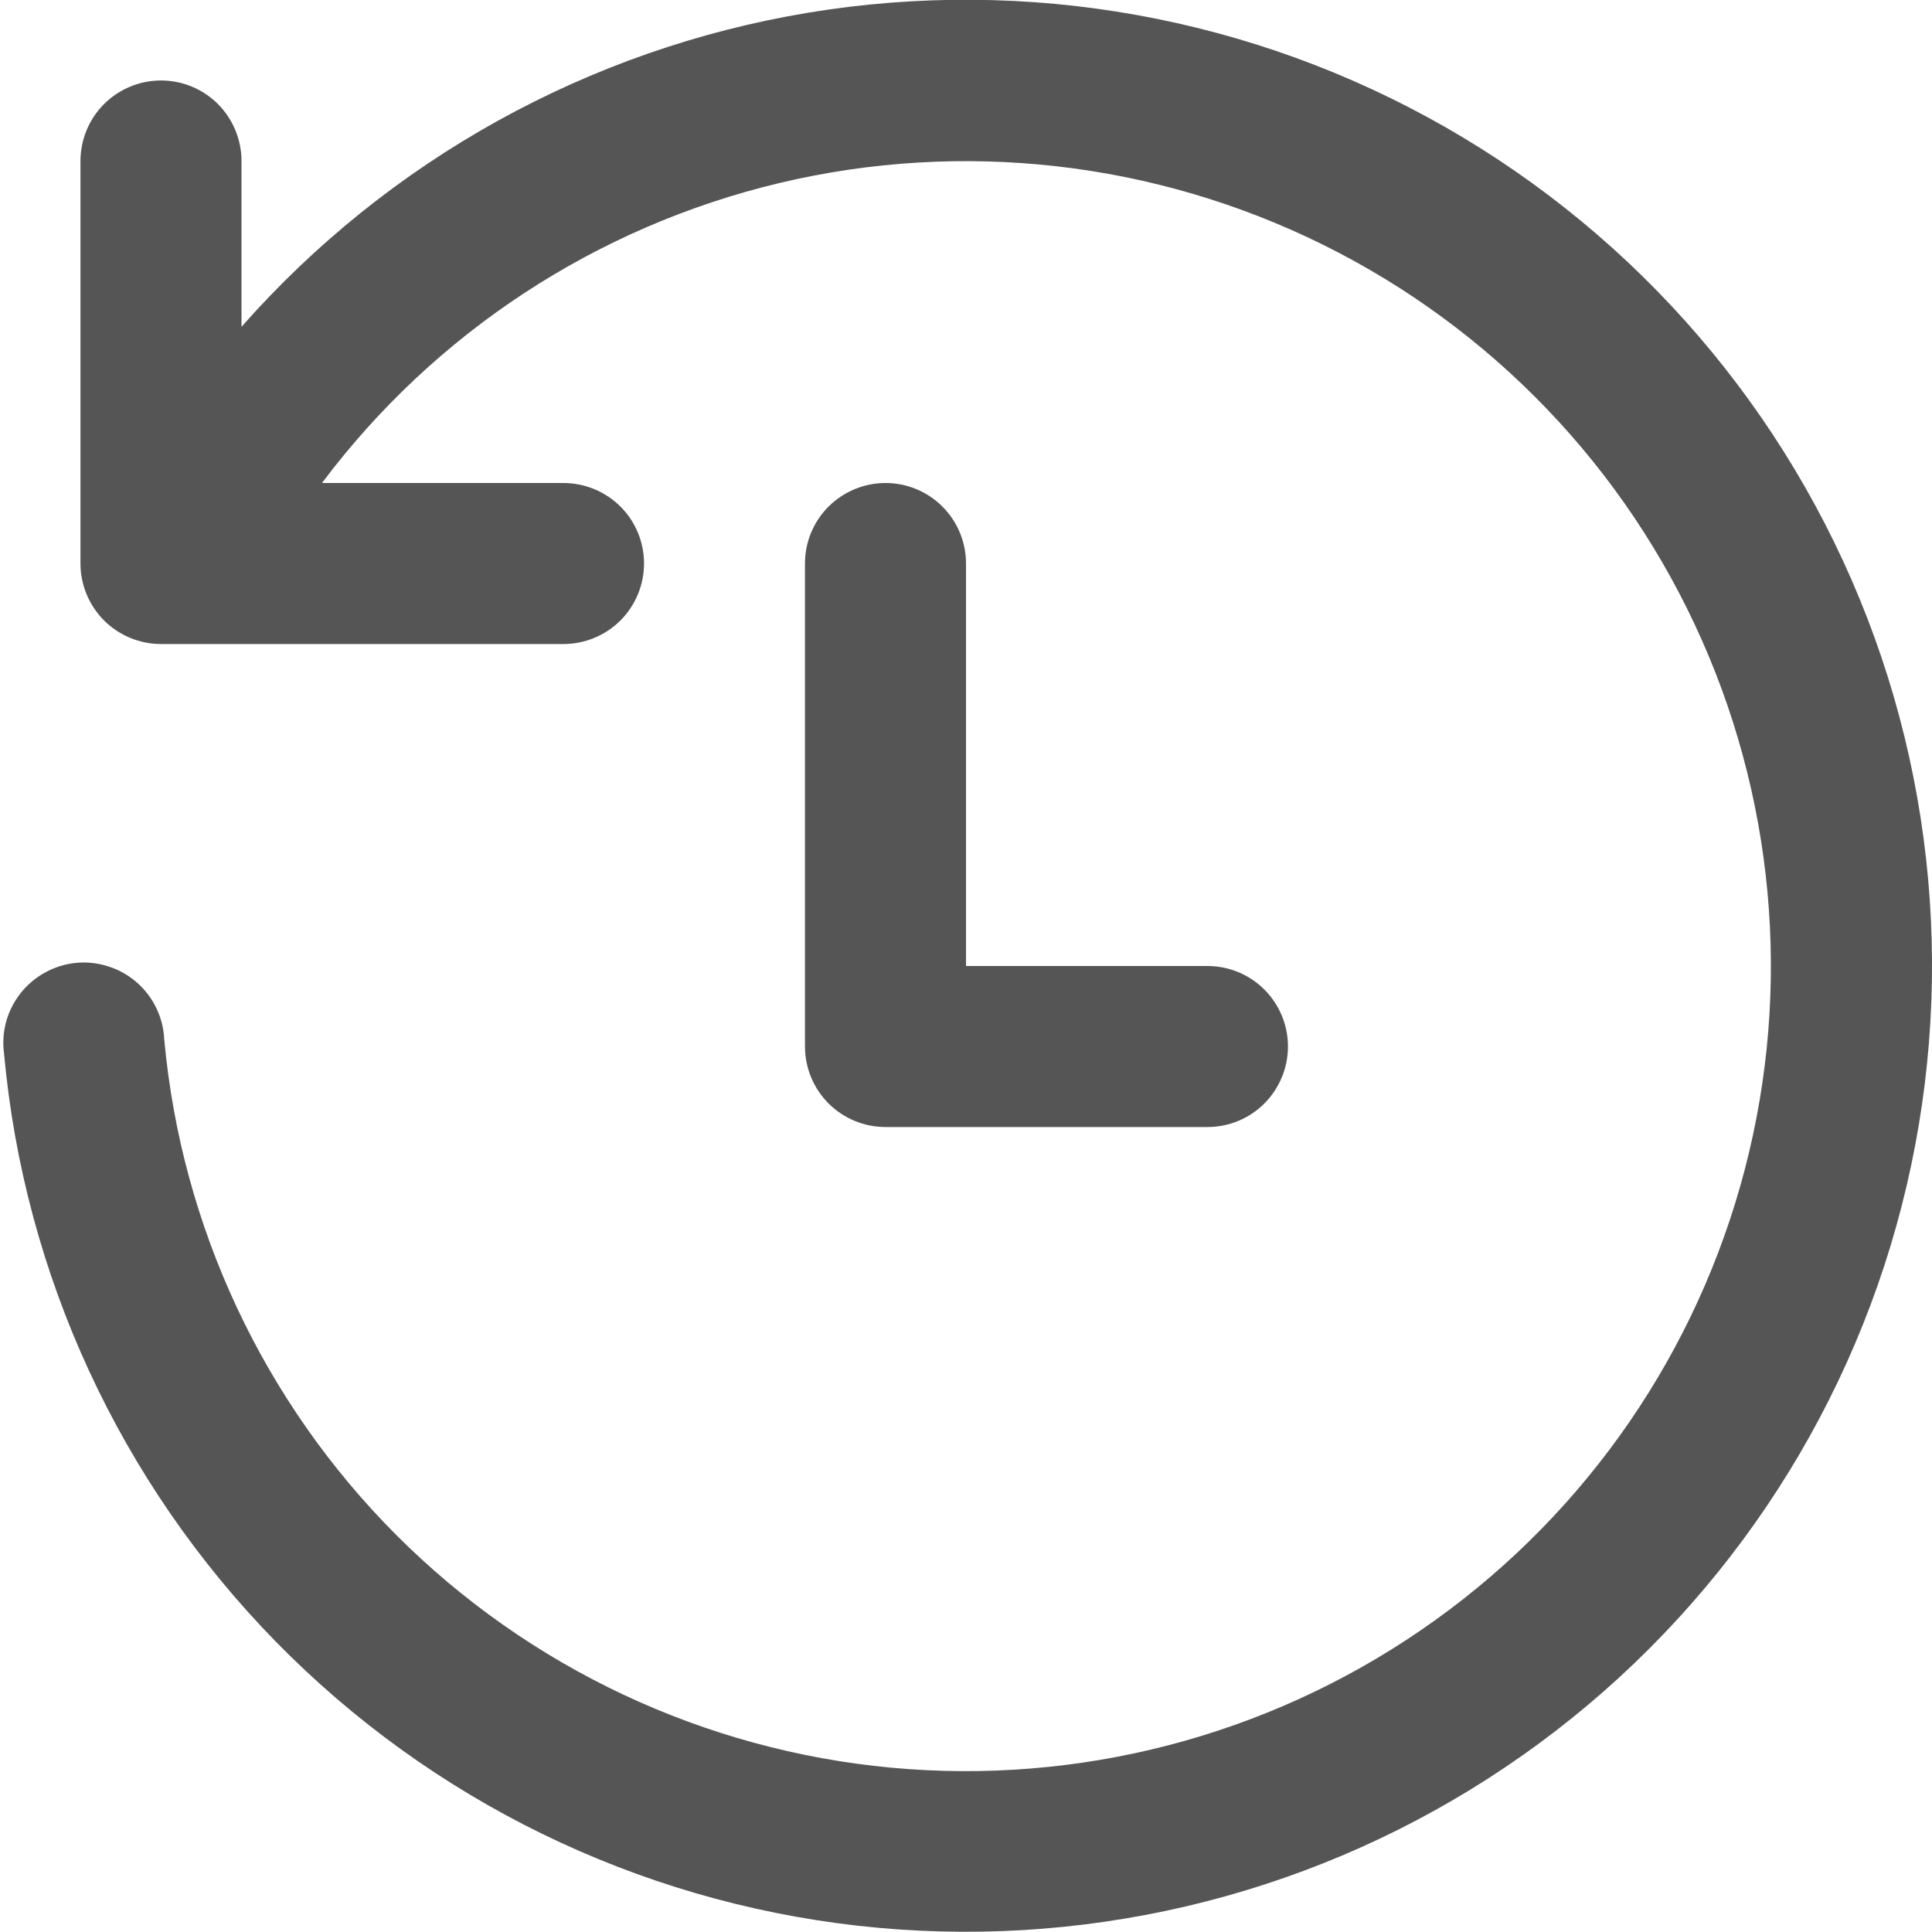 <svg width="20" height="20" viewBox="0 0 20 20" fill="none" xmlns="http://www.w3.org/2000/svg">
<g clip-path="url(#clip0_54_17895)">
<path d="M1.817 6.667H5.833C6.054 6.667 6.266 6.579 6.423 6.423C6.579 6.266 6.667 6.054 6.667 5.833C6.667 5.612 6.579 5.4 6.423 5.244C6.266 5.088 6.054 5 5.833 5H3.333C4.501 3.443 6.177 2.345 8.071 1.894C9.964 1.444 11.955 1.671 13.699 2.535C15.443 3.399 16.829 4.846 17.617 6.625C18.406 8.404 18.547 10.403 18.016 12.275C17.485 14.148 16.315 15.775 14.71 16.875C13.105 17.976 11.165 18.479 9.227 18.299C7.29 18.119 5.476 17.266 4.101 15.889C2.726 14.511 1.877 12.696 1.7 10.758C1.695 10.646 1.667 10.536 1.618 10.435C1.569 10.333 1.5 10.243 1.415 10.169C1.33 10.095 1.231 10.039 1.124 10.005C1.017 9.97 0.904 9.957 0.792 9.967C0.68 9.978 0.572 10.01 0.473 10.064C0.374 10.117 0.286 10.19 0.216 10.278C0.146 10.366 0.094 10.467 0.064 10.575C0.034 10.684 0.027 10.797 0.042 10.908C0.251 13.2 1.245 15.349 2.855 16.994C4.465 18.638 6.593 19.677 8.88 19.935C11.166 20.192 13.472 19.654 15.408 18.409C17.344 17.165 18.791 15.29 19.506 13.103C20.22 10.915 20.159 8.548 19.331 6.401C18.503 4.254 16.96 2.458 14.962 1.316C12.964 0.174 10.633 -0.244 8.363 0.132C6.093 0.509 4.022 1.657 2.5 3.383V1.667C2.5 1.446 2.412 1.234 2.256 1.077C2.1 0.921 1.888 0.833 1.667 0.833C1.446 0.833 1.234 0.921 1.077 1.077C0.921 1.234 0.833 1.446 0.833 1.667V5.833C0.833 6.054 0.921 6.266 1.077 6.423C1.234 6.579 1.446 6.667 1.667 6.667H1.817ZM9.167 5C9.388 5 9.6 5.088 9.756 5.244C9.912 5.4 10 5.612 10 5.833V10H12.5C12.721 10 12.933 10.088 13.089 10.244C13.245 10.4 13.333 10.612 13.333 10.833C13.333 11.054 13.245 11.266 13.089 11.423C12.933 11.579 12.721 11.667 12.5 11.667H9.167C8.946 11.667 8.734 11.579 8.577 11.423C8.421 11.266 8.333 11.054 8.333 10.833V5.833C8.333 5.612 8.421 5.4 8.577 5.244C8.734 5.088 8.946 5 9.167 5Z" fill="#555555"/>
</g>
<defs>
<clipPath id="clip0_54_17895">
<rect width="20" height="20" fill="white"/>
</clipPath>
</defs>
</svg>

